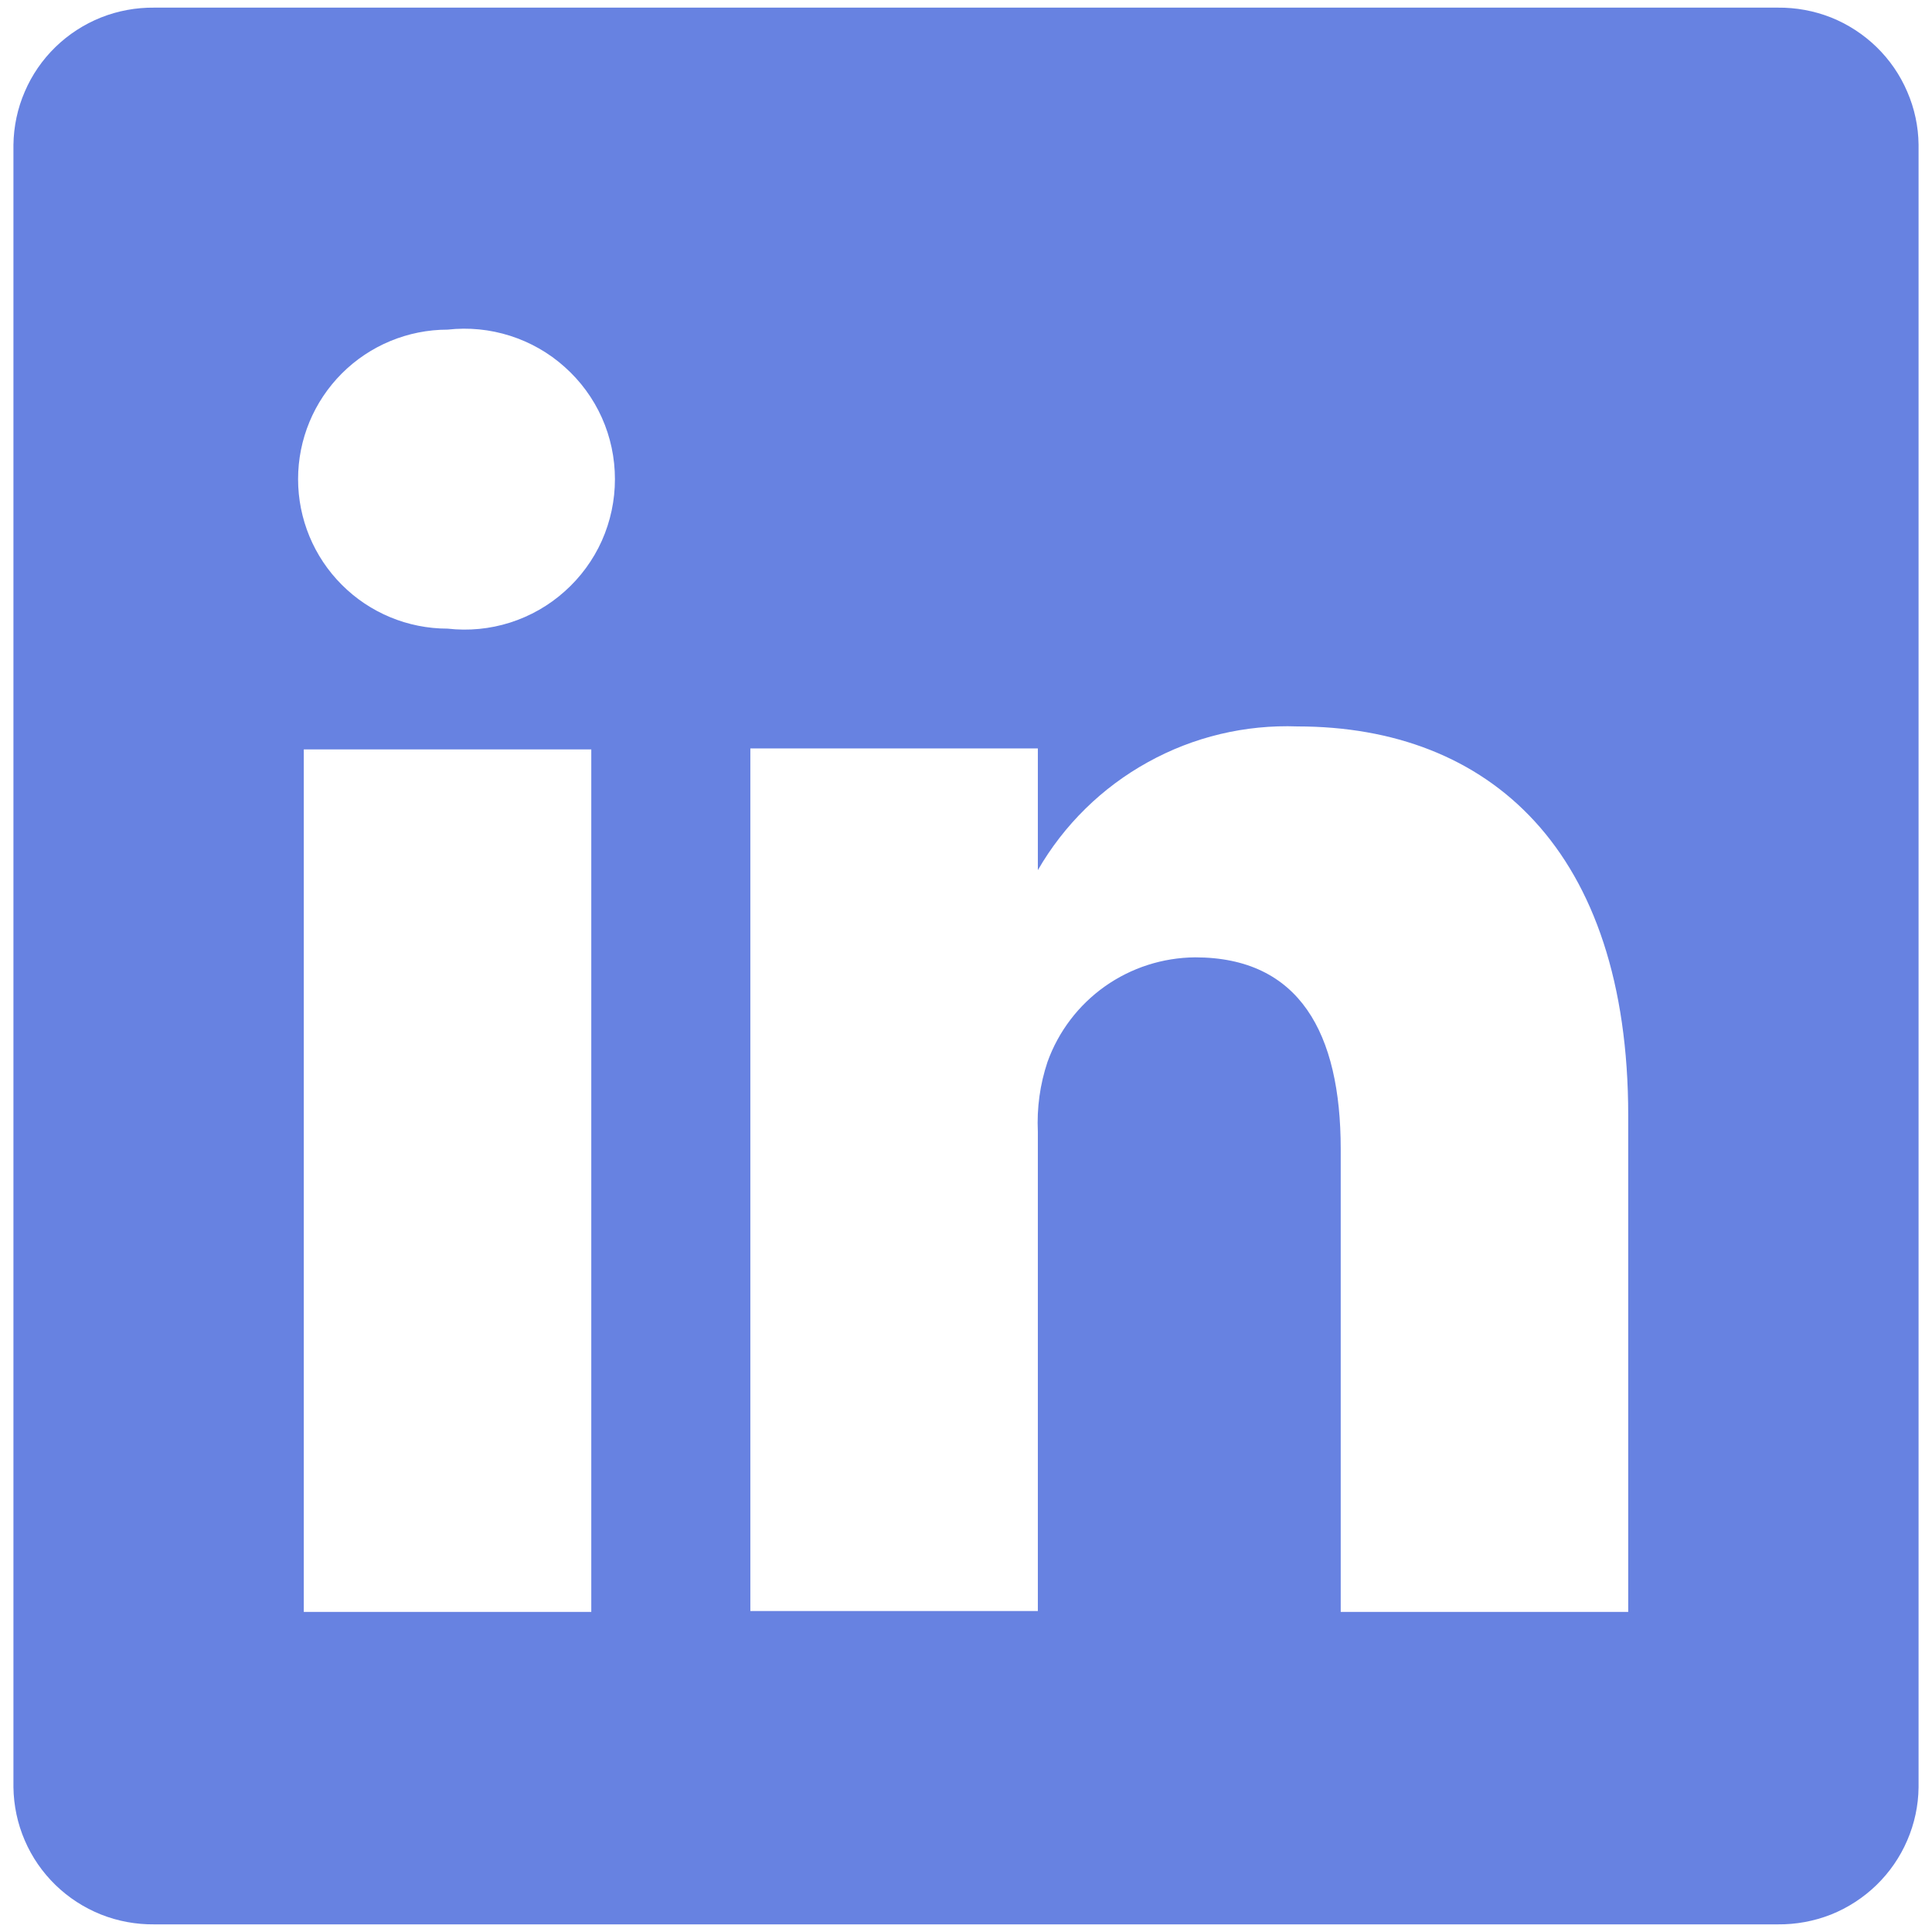<svg width="21" height="21" viewBox="0 0 21 21" fill="none" xmlns="http://www.w3.org/2000/svg">
<path d="M19.323 0.083H1.677C1.479 0.081 1.282 0.117 1.098 0.19C0.913 0.264 0.745 0.373 0.603 0.511C0.461 0.649 0.347 0.814 0.269 0.997C0.19 1.179 0.149 1.375 0.146 1.573V19.427C0.149 19.625 0.19 19.821 0.269 20.004C0.347 20.186 0.461 20.351 0.603 20.489C0.745 20.627 0.913 20.736 1.098 20.81C1.282 20.883 1.479 20.919 1.677 20.917H19.323C19.521 20.919 19.718 20.883 19.903 20.81C20.087 20.736 20.255 20.627 20.397 20.489C20.539 20.351 20.653 20.186 20.731 20.004C20.81 19.821 20.852 19.625 20.854 19.427V1.573C20.852 1.375 20.81 1.179 20.731 0.997C20.653 0.814 20.539 0.649 20.397 0.511C20.255 0.373 20.087 0.264 19.903 0.19C19.718 0.117 19.521 0.081 19.323 0.083V0.083ZM6.427 17.521H3.302V8.146H6.427V17.521ZM4.865 6.833C4.434 6.833 4.02 6.662 3.716 6.357C3.411 6.053 3.24 5.639 3.24 5.208C3.24 4.777 3.411 4.364 3.716 4.059C4.02 3.755 4.434 3.583 4.865 3.583C5.094 3.557 5.325 3.58 5.545 3.65C5.764 3.72 5.967 3.835 6.138 3.989C6.31 4.142 6.448 4.33 6.542 4.54C6.636 4.75 6.684 4.978 6.684 5.208C6.684 5.439 6.636 5.666 6.542 5.877C6.448 6.087 6.31 6.275 6.138 6.428C5.967 6.582 5.764 6.697 5.545 6.767C5.325 6.837 5.094 6.859 4.865 6.833V6.833ZM17.698 17.521H14.573V12.49C14.573 11.229 14.125 10.406 12.99 10.406C12.638 10.409 12.296 10.519 12.009 10.722C11.723 10.925 11.505 11.211 11.386 11.542C11.304 11.787 11.269 12.044 11.281 12.302V17.511H8.156C8.156 17.511 8.156 8.99 8.156 8.135H11.281V9.458C11.565 8.966 11.978 8.56 12.476 8.285C12.973 8.009 13.536 7.875 14.104 7.896C16.188 7.896 17.698 9.24 17.698 12.125V17.521Z" fill="#6782E1"/>
</svg>
